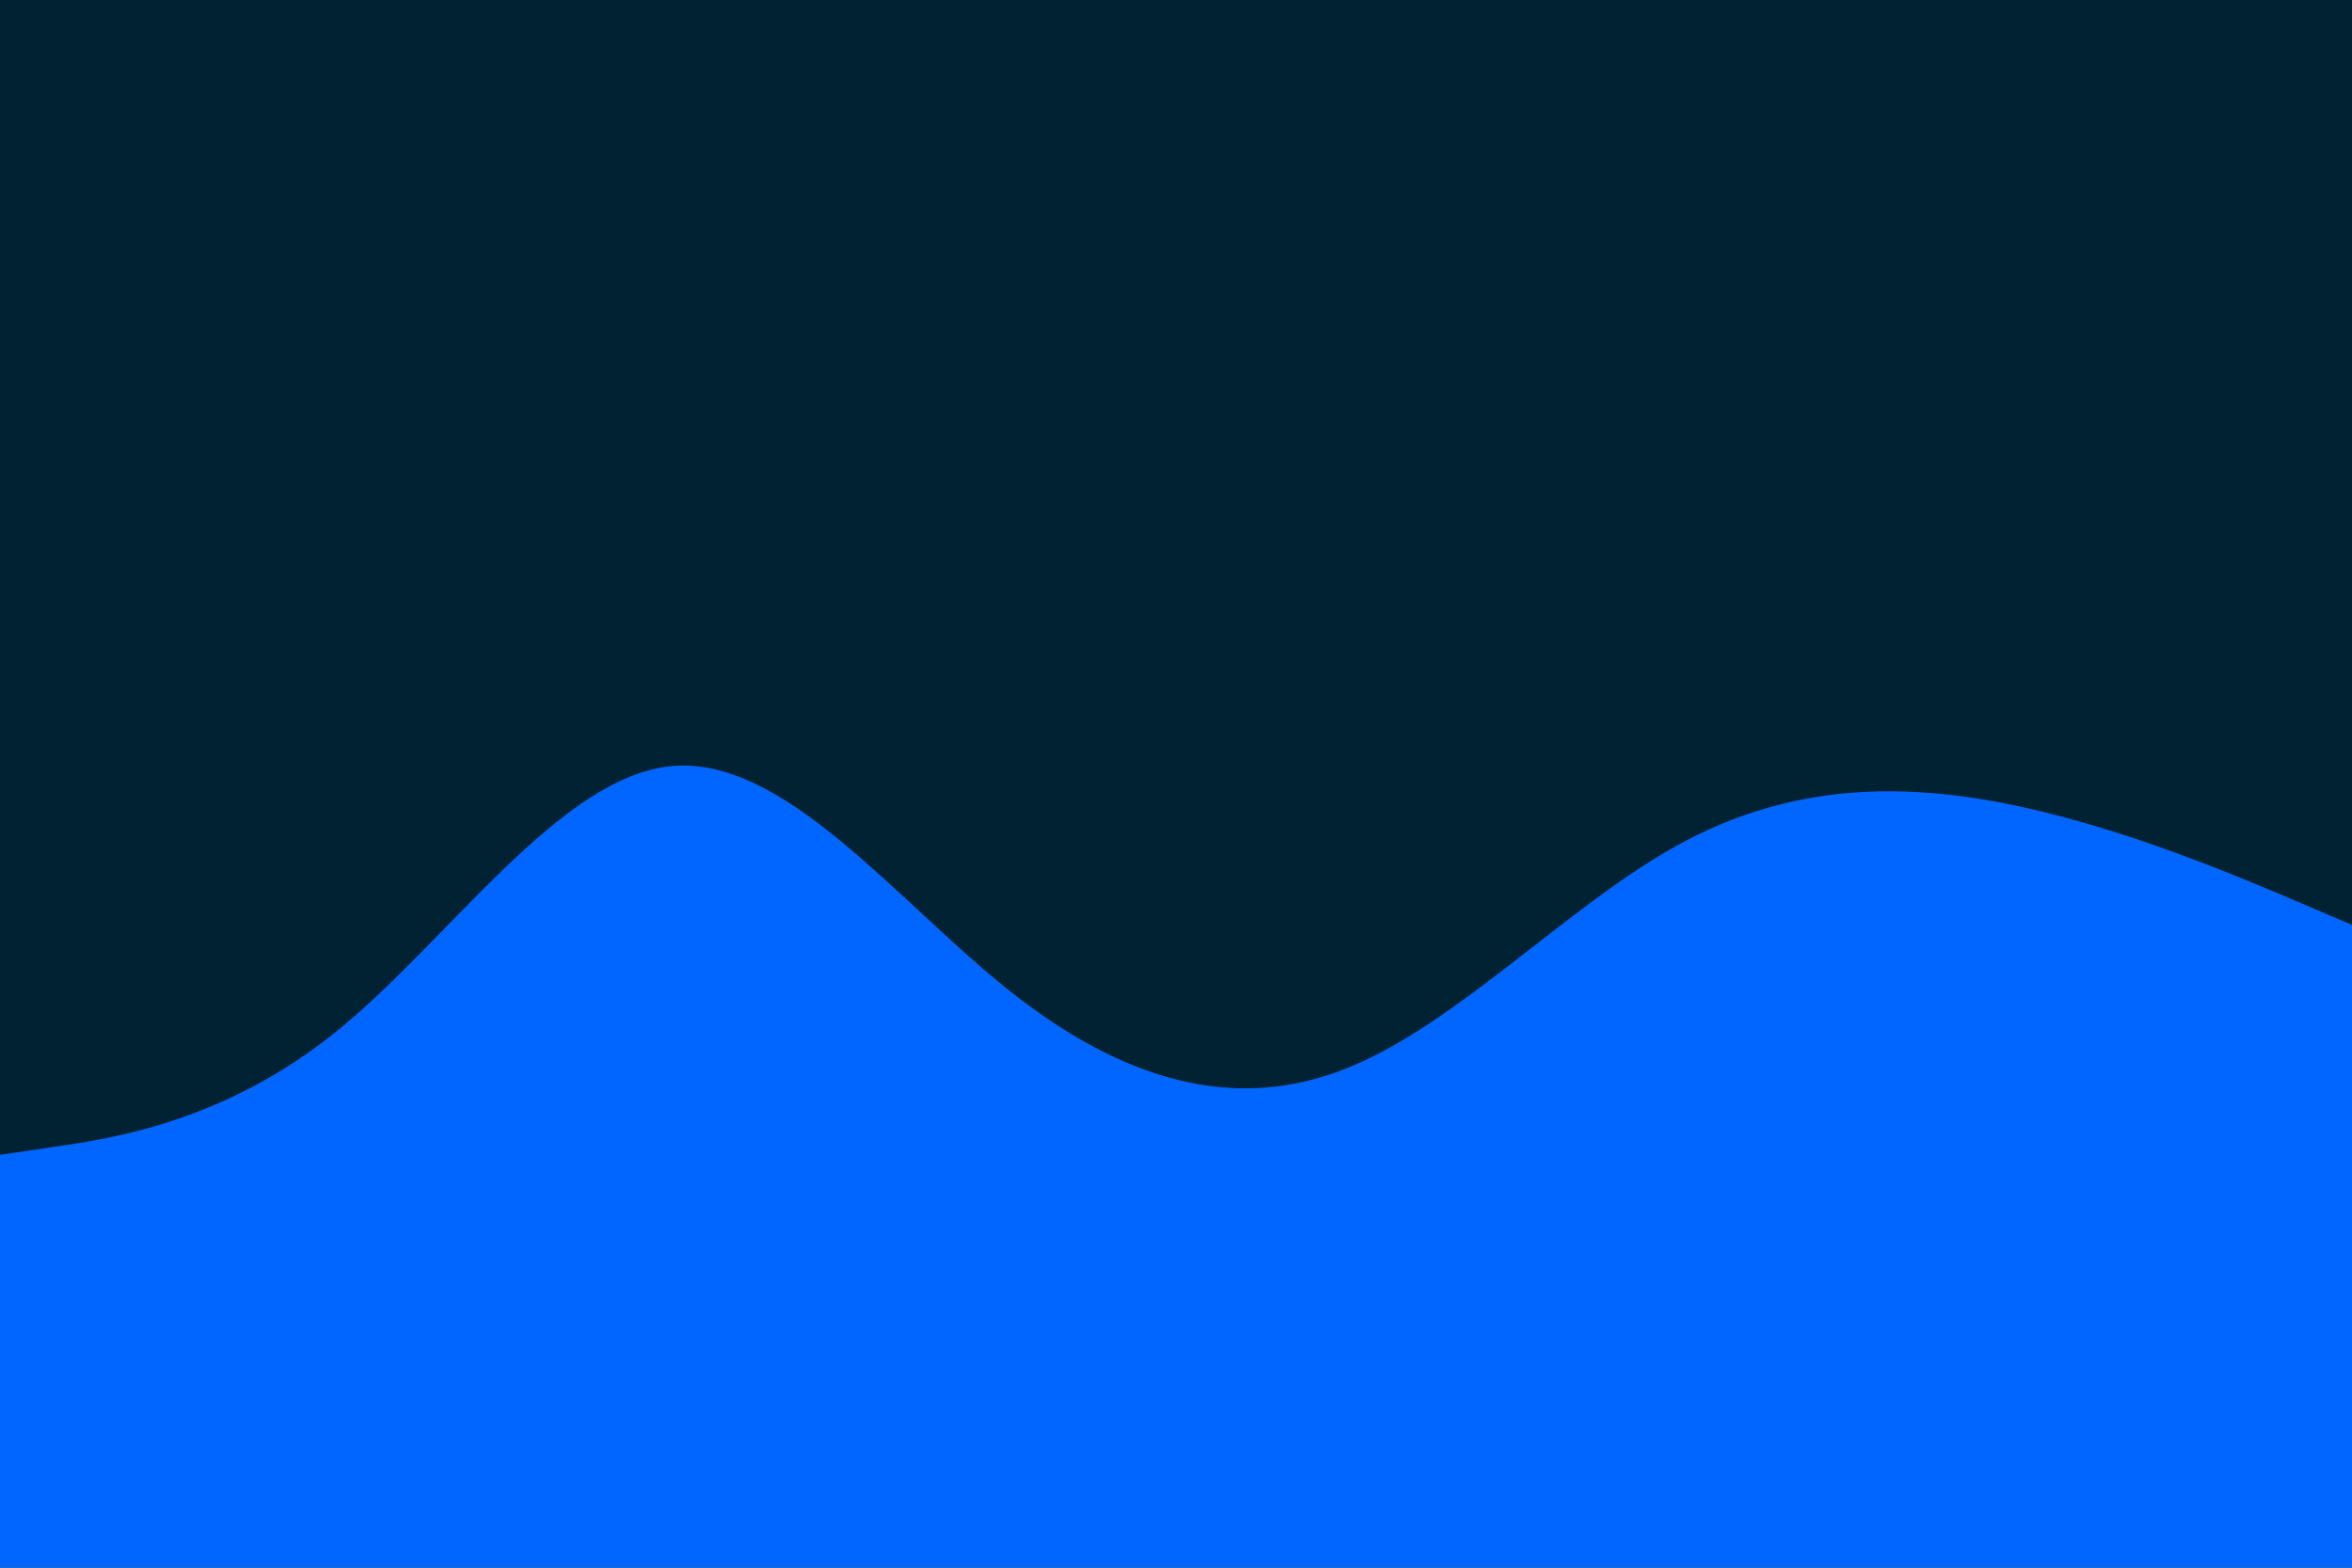 <svg id="visual" viewBox="0 0 900 600" width="900" height="600" xmlns="http://www.w3.org/2000/svg" xmlns:xlink="http://www.w3.org/1999/xlink" version="1.1"><rect x="0" y="0" width="900" height="600" fill="#002233"></rect><path d="M0 442L21.5 438.8C43 435.7 86 429.3 128.8 394.7C171.7 360 214.3 297 257.2 293.2C300 289.3 343 344.7 385.8 378.8C428.7 413 471.3 426 514.2 409.3C557 392.7 600 346.3 642.8 323C685.7 299.7 728.3 299.3 771.2 308.3C814 317.3 857 335.7 878.5 344.8L900 354L900 601L878.5 601C857 601 814 601 771.2 601C728.3 601 685.7 601 642.8 601C600 601 557 601 514.2 601C471.3 601 428.7 601 385.8 601C343 601 300 601 257.2 601C214.3 601 171.7 601 128.8 601C86 601 43 601 21.5 601L0 601Z" fill="#0066FF" stroke-linecap="round" stroke-linejoin="miter"></path></svg>
